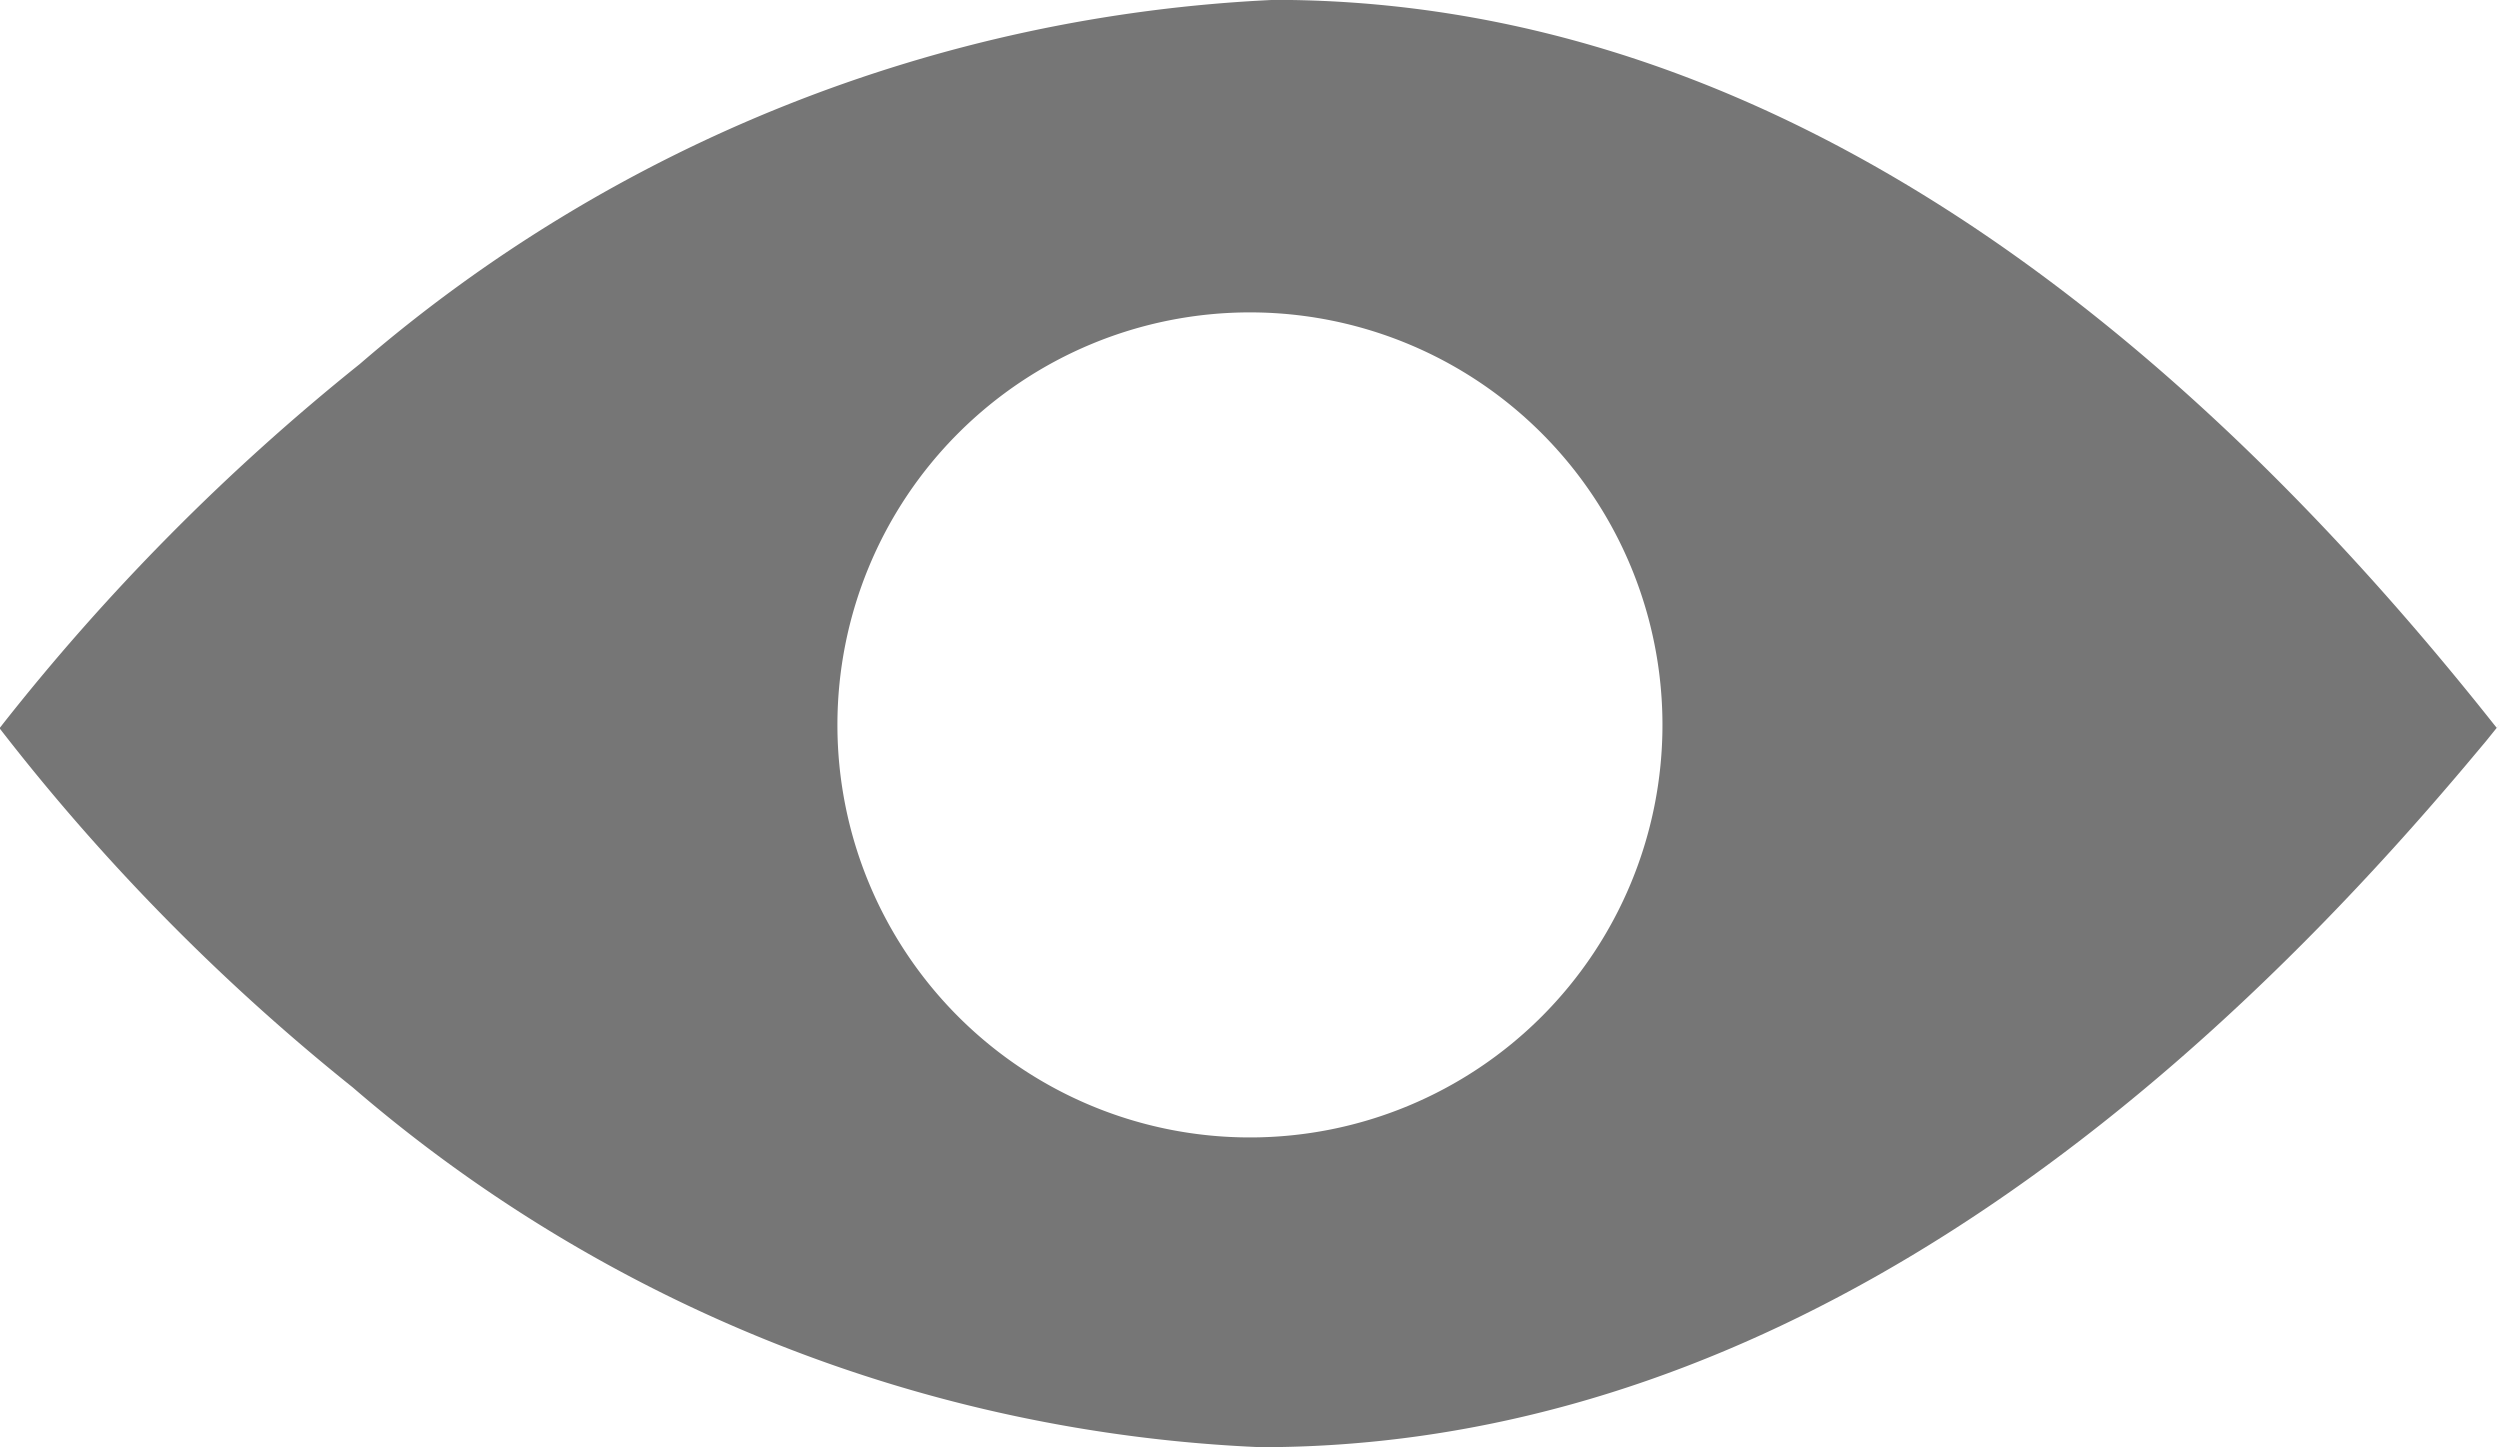 <svg xmlns="http://www.w3.org/2000/svg" width="19.999" height="11.577" viewBox="0 0 19.999 11.577"><defs><style>.a{fill:#767676;}</style></defs><path class="a" d="M10.085,11.578A11.9,11.9,0,0,1,2.823,8.7,17.04,17.04,0,0,1,0,5.83l0-.007A17.818,17.818,0,0,1,2.878,2.914,12.039,12.039,0,0,1,10.194,0c3.435,0,6.725,1.959,9.779,5.823L20,5.791l-.112.139-.162.193C16.674,9.742,13.43,11.578,10.085,11.578ZM10,2.5a3.3,3.3,0,1,0,3.3,3.3A3.3,3.3,0,0,0,10,2.5Z" transform="translate(-0.001 -0.001)"/></svg>